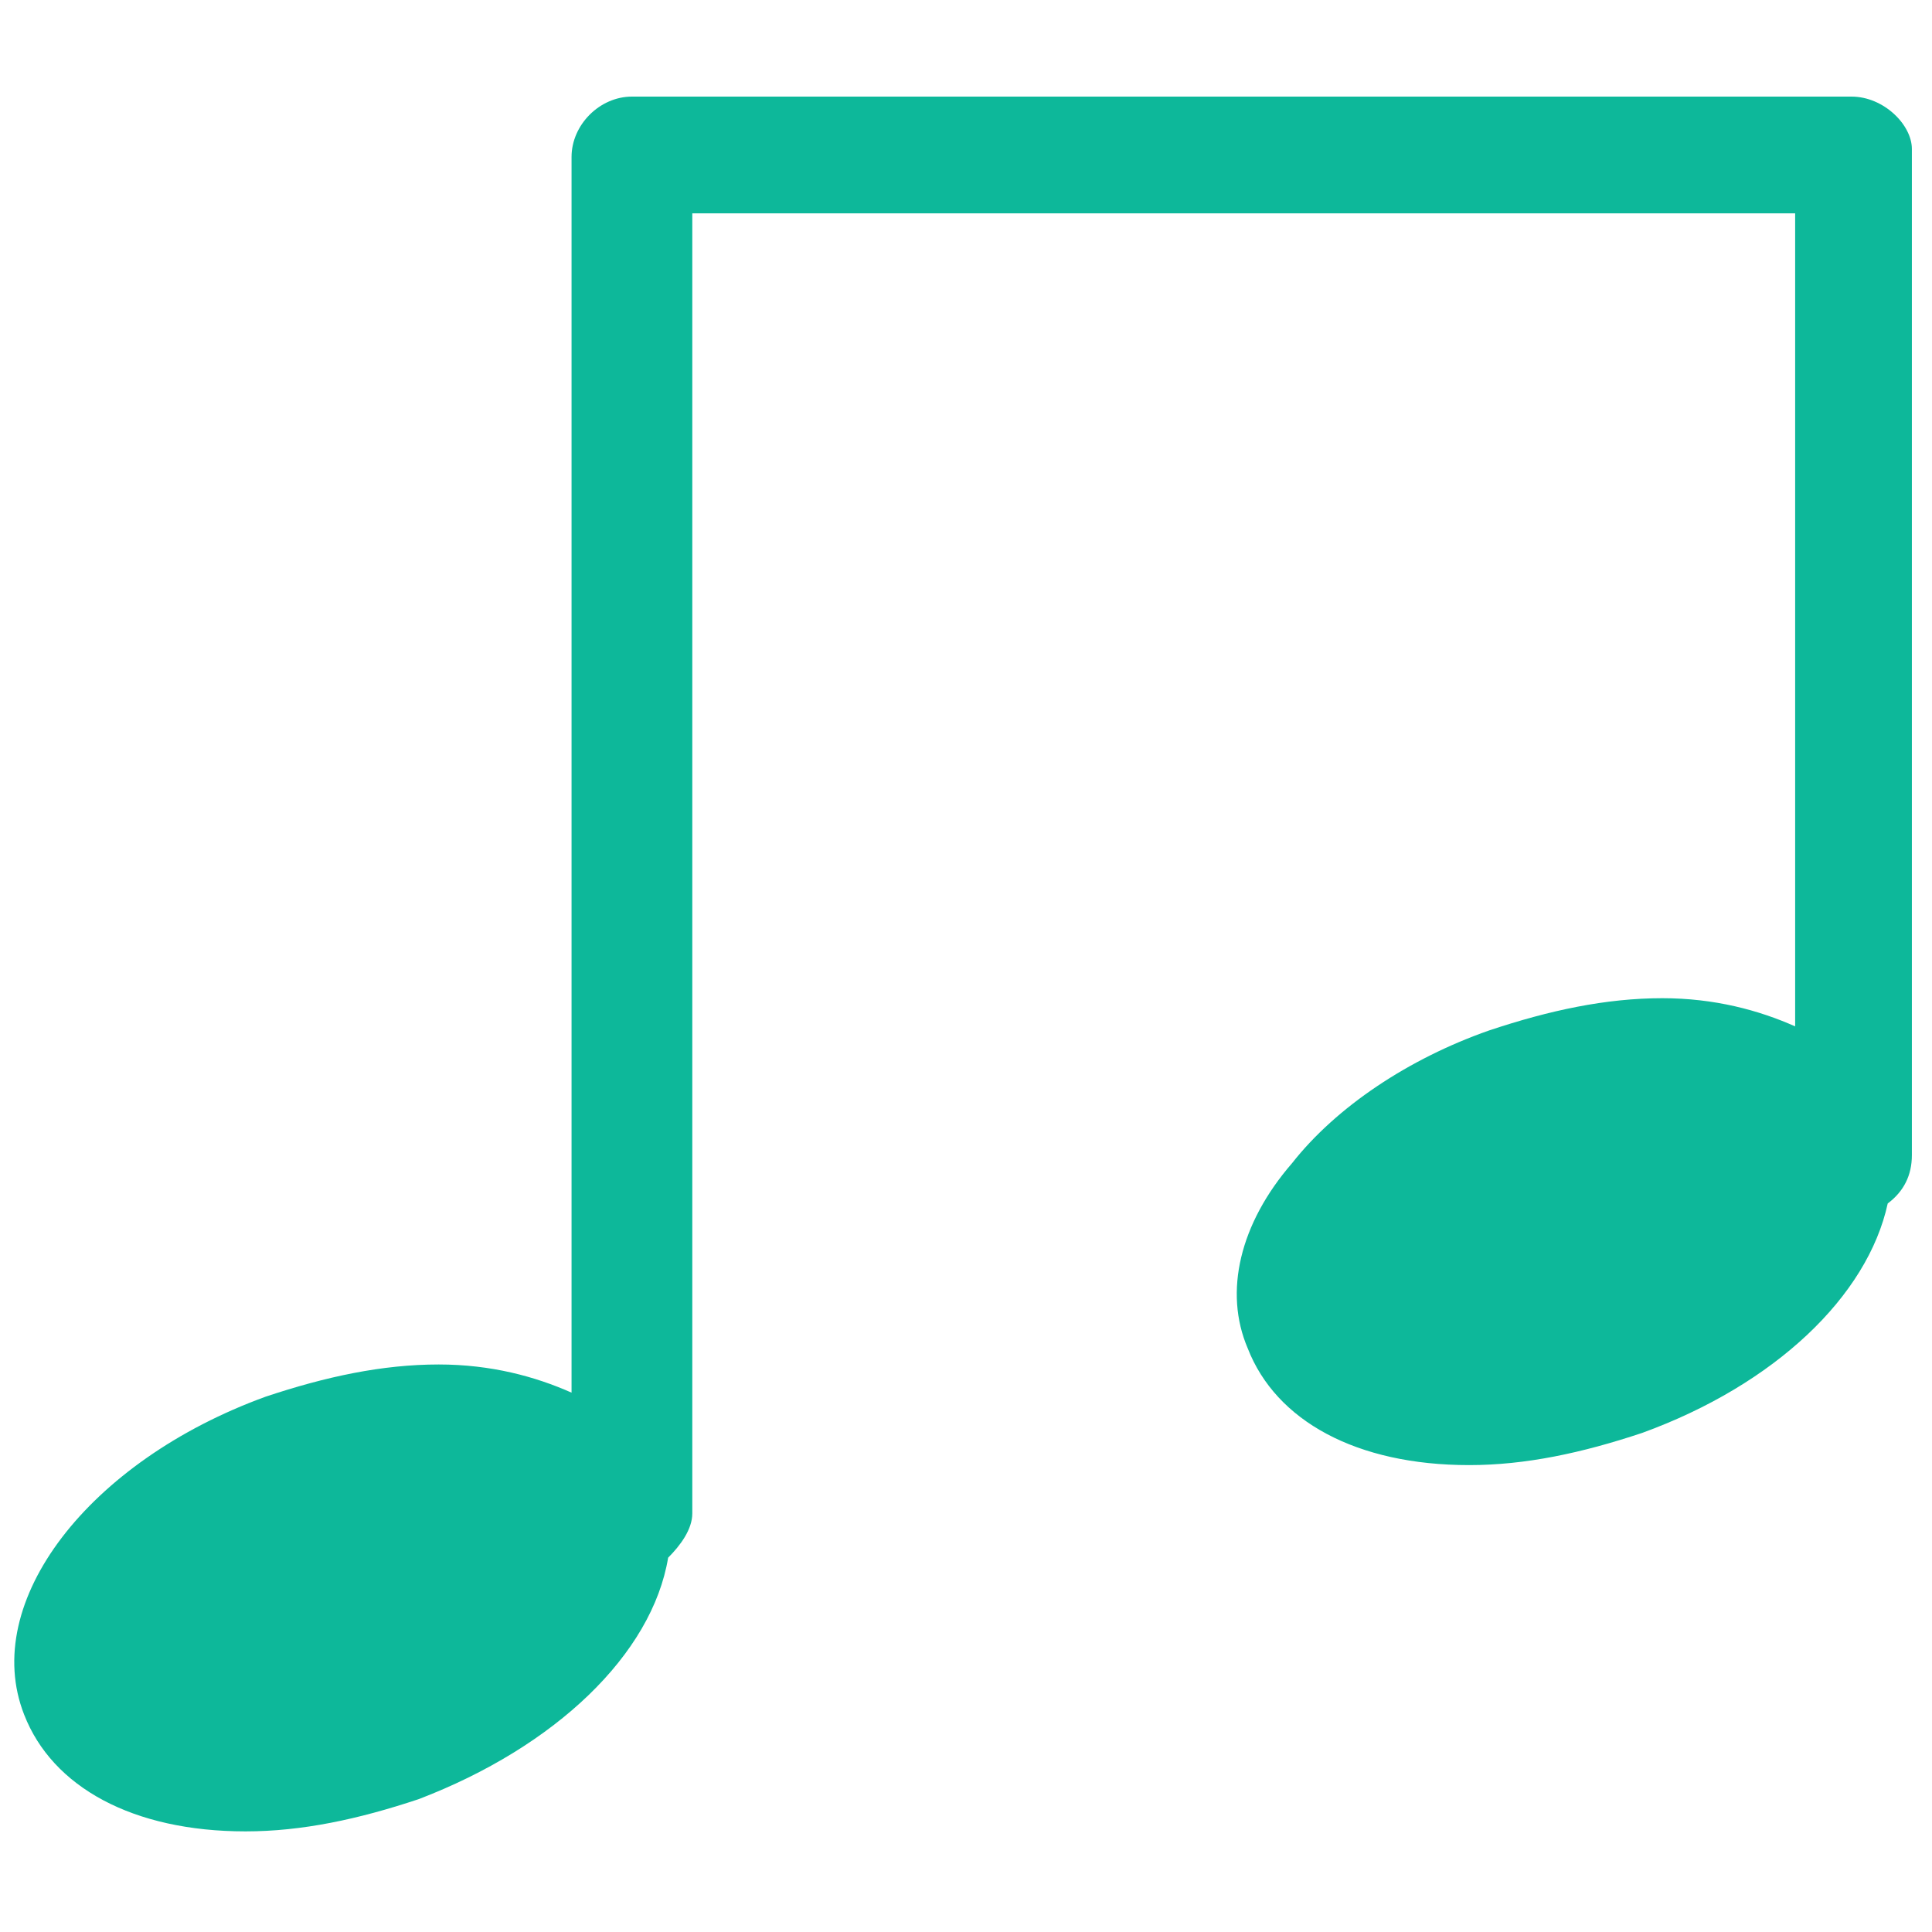 <?xml version="1.0" encoding="utf-8"?>
<!-- Generator: Adobe Illustrator 18.0.0, SVG Export Plug-In . SVG Version: 6.00 Build 0)  -->
<!DOCTYPE svg PUBLIC "-//W3C//DTD SVG 1.1//EN" "http://www.w3.org/Graphics/SVG/1.1/DTD/svg11.dtd">
<svg version="1.1" id="Layer_1" xmlns="http://www.w3.org/2000/svg" xmlns:xlink="http://www.w3.org/1999/xlink" x="0px" y="0px"
	 viewBox="0 0 48 48" enable-background="new 0 0 48 48" xml:space="preserve">
<g>
	<path fill="#0DB89A" d="M46,2.4H15.7c-0.8,0-1.5,0.7-1.5,1.5v30.7c-0.9-0.4-2-0.7-3.3-0.7c-1.4,0-2.8,0.3-4.3,0.8
		c-4.4,1.6-7.1,5.1-6,7.9c0.7,1.8,2.7,2.9,5.5,2.9h0c1.4,0,2.8-0.3,4.3-0.8c3.4-1.3,5.8-3.6,6.2-6c0.3-0.3,0.6-0.7,0.6-1.1V5.3h27.4
		v20.2c-0.9-0.4-2-0.7-3.3-0.7c-1.4,0-2.8,0.3-4.3,0.8c-2,0.7-3.8,1.9-4.9,3.3c-1.3,1.5-1.7,3.2-1.1,4.6c0.7,1.8,2.7,2.9,5.5,2.9h0
		c1.4,0,2.8-0.3,4.3-0.8c3.3-1.2,5.6-3.4,6.1-5.7c0.4-0.3,0.6-0.7,0.6-1.2v-25C47.5,3.1,46.8,2.4,46,2.4z"/>
</g>
</svg>
